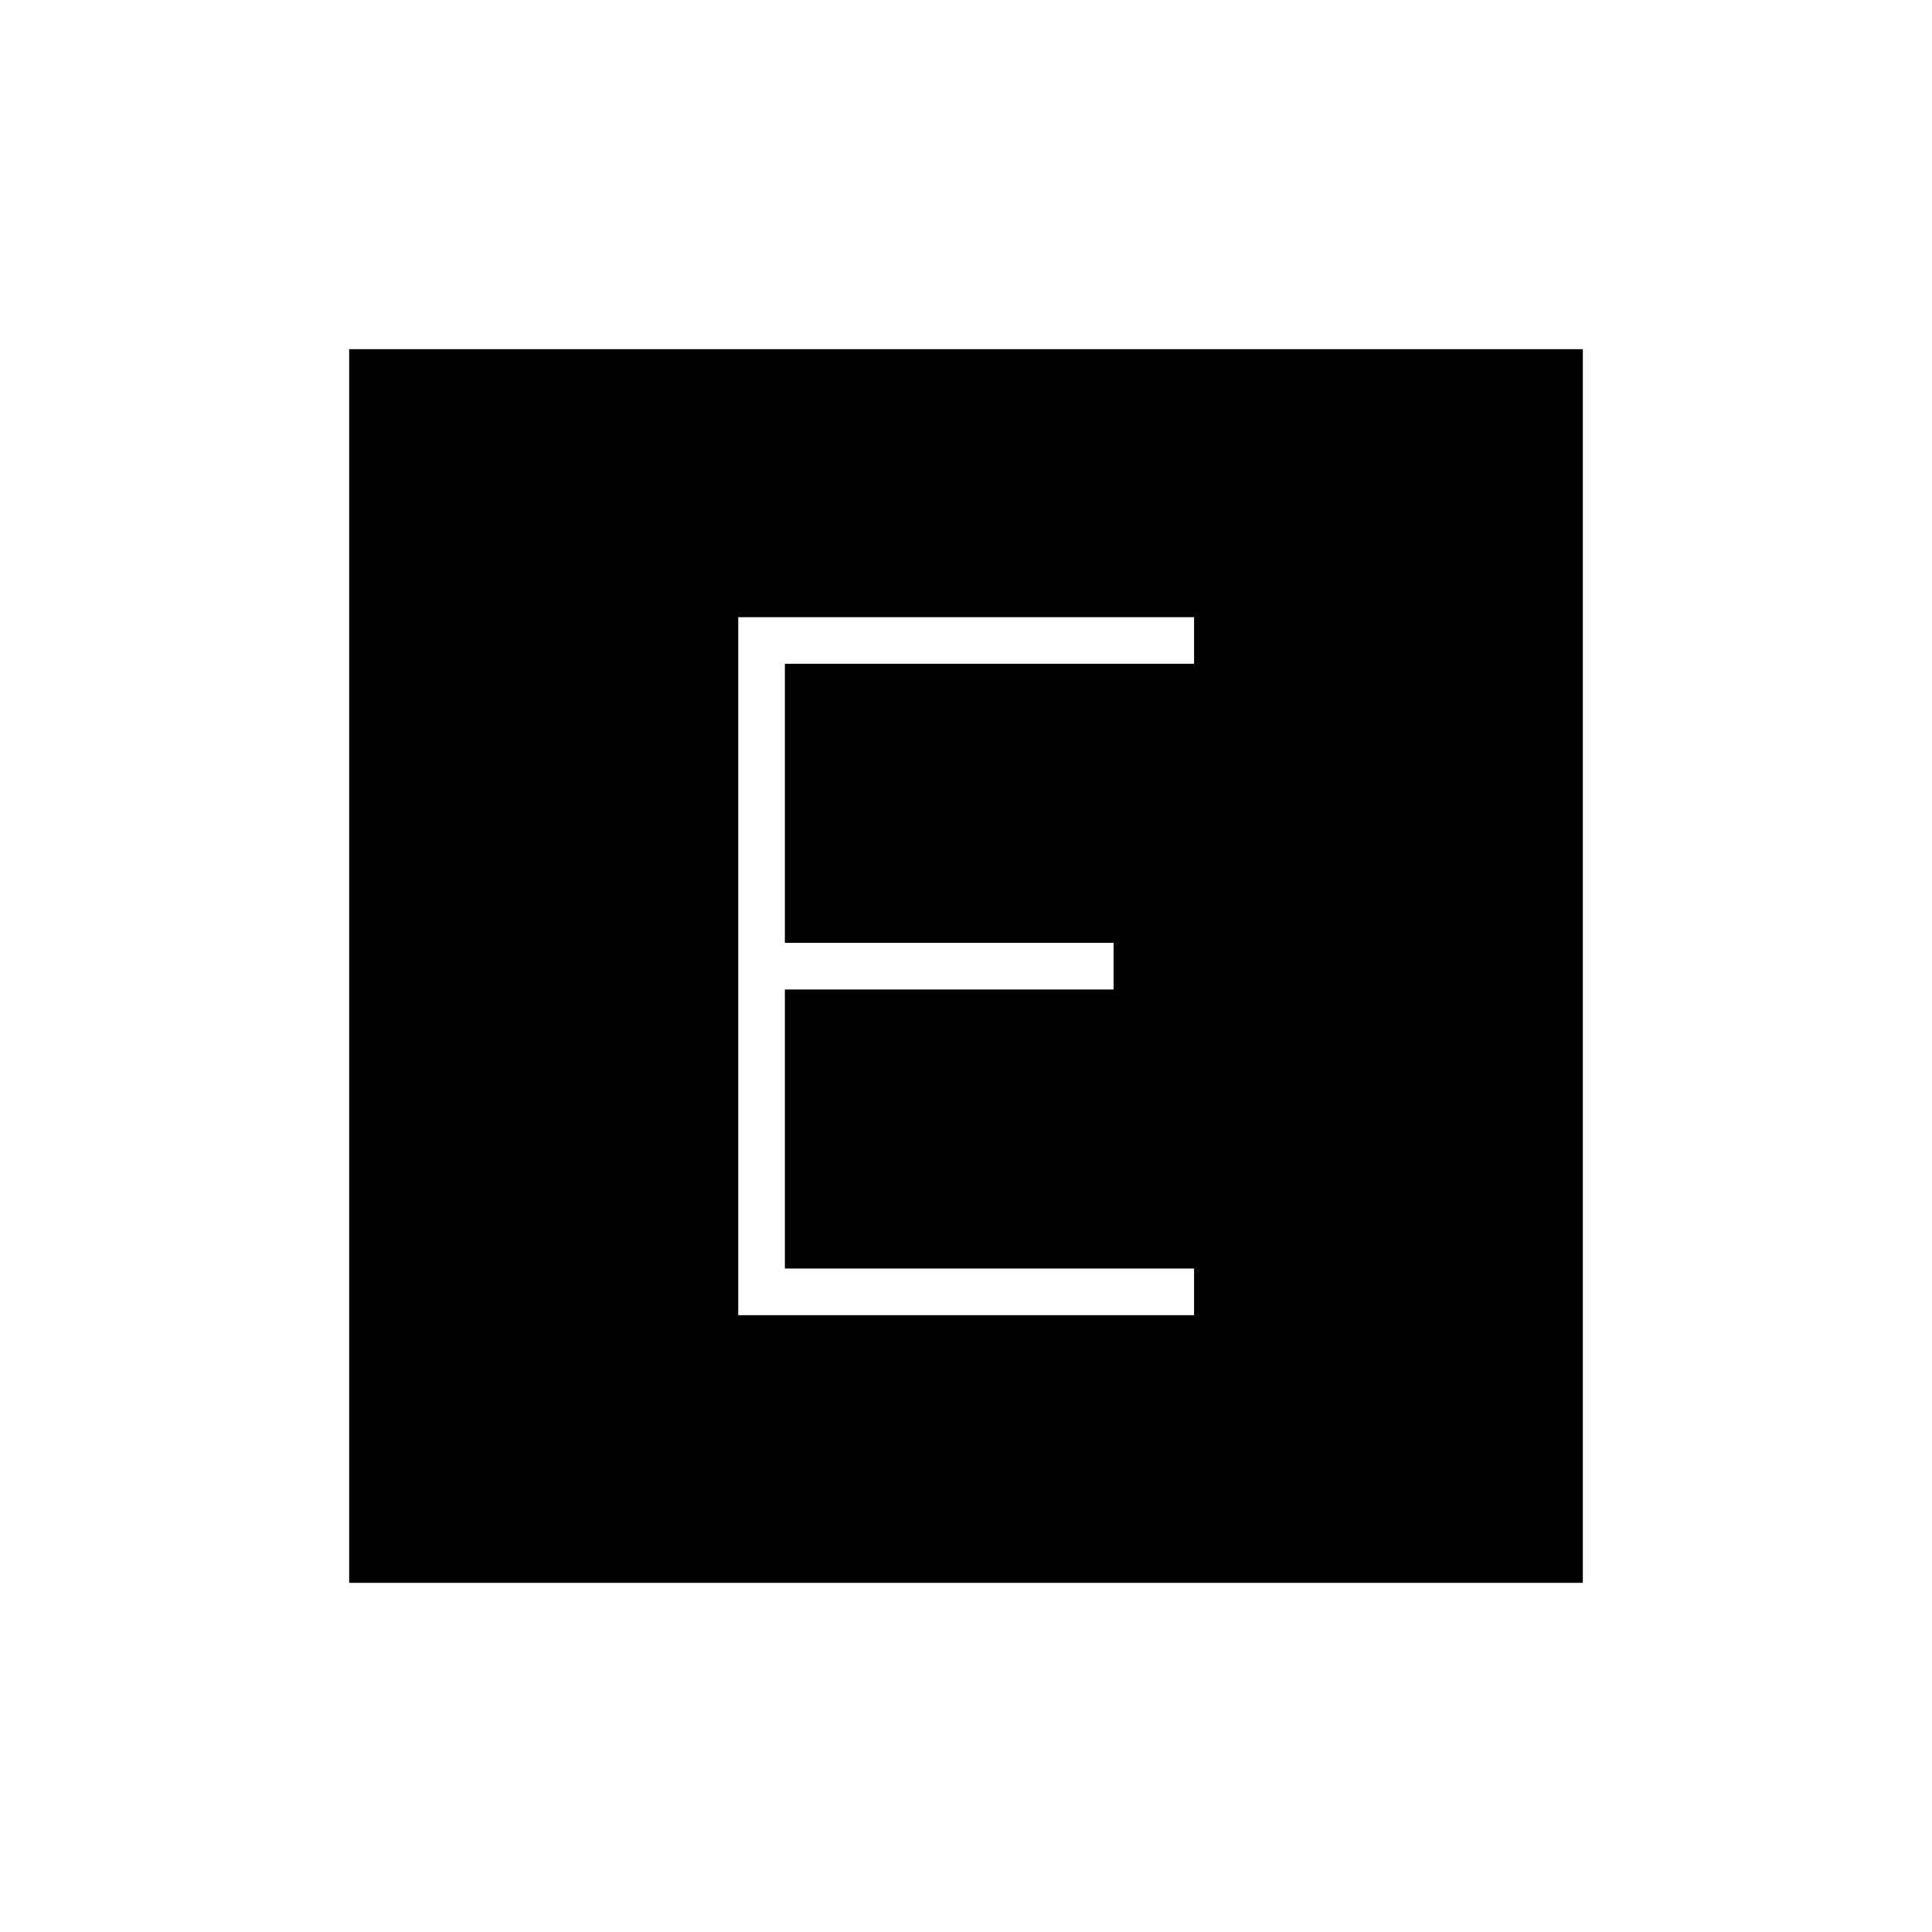<svg xmlns="http://www.w3.org/2000/svg" height="40" viewBox="0 -960 960 960" width="40"><path d="M366.83-306.5h226.5v-23.17H390v-138.66h163.33v-23.17H390v-138.67h203.33v-23.16h-226.5v346.83Zm-193.33 133v-613h613v613h-613Z"/></svg>